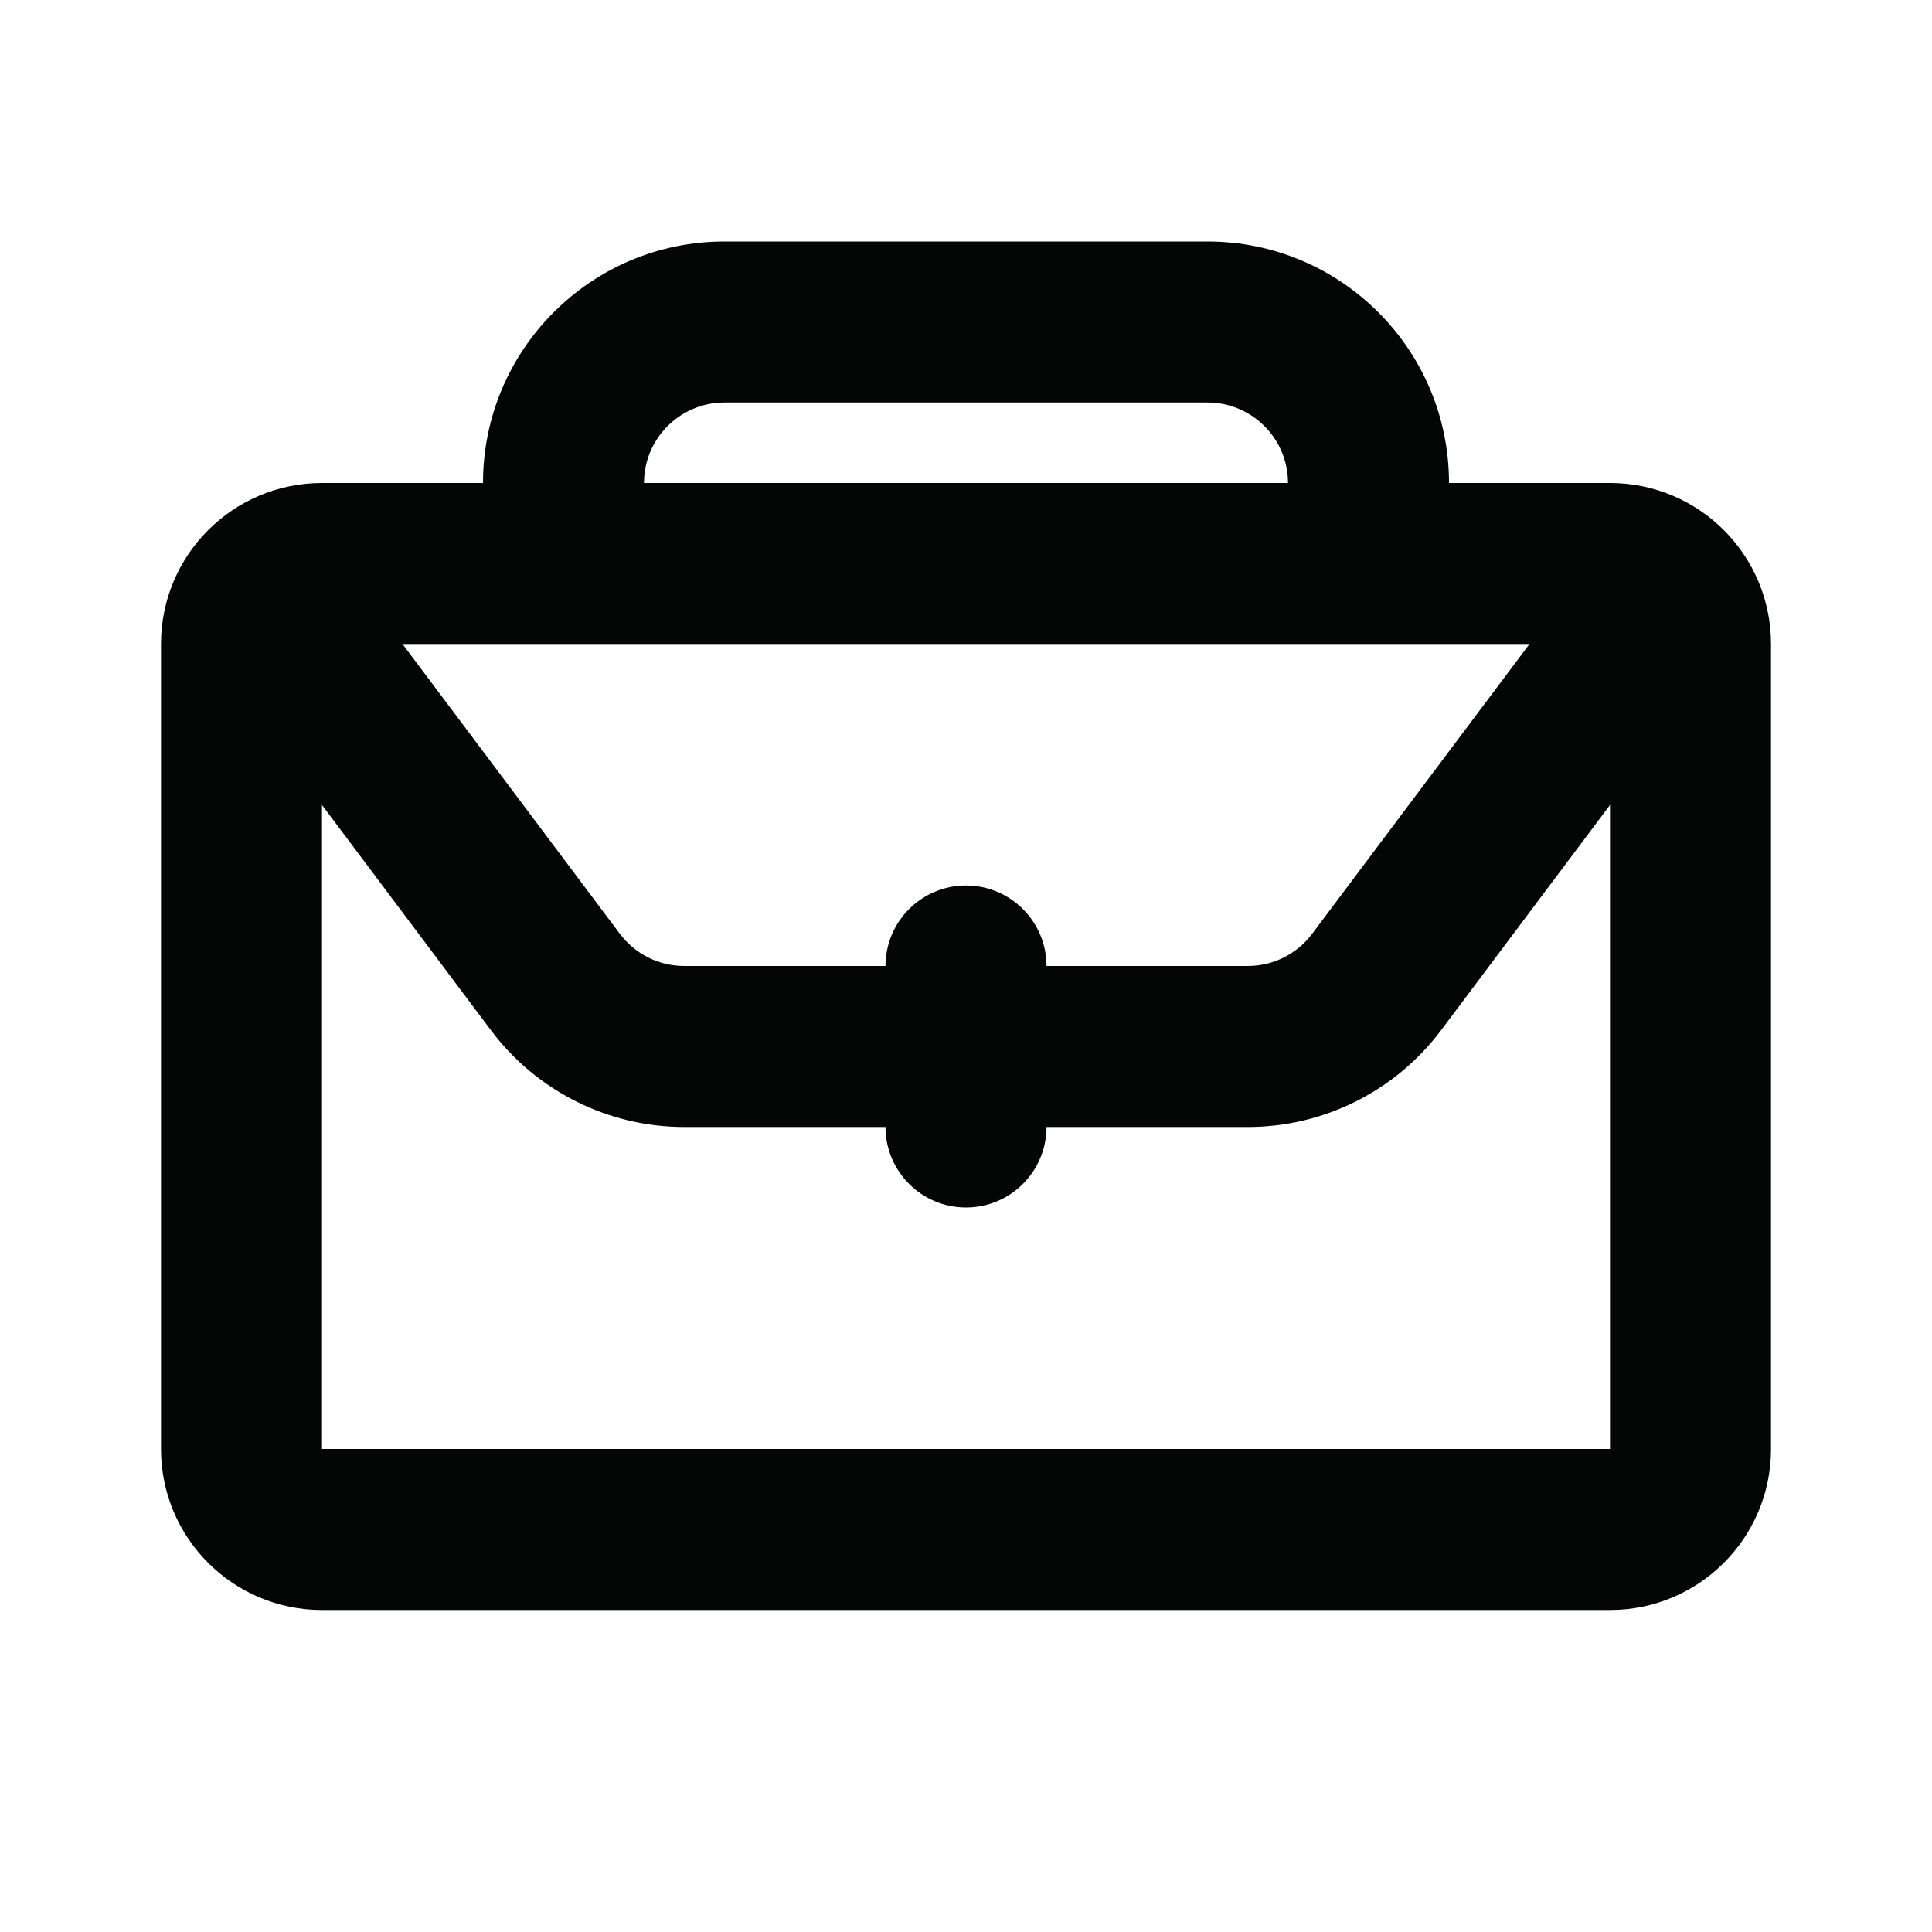 <svg width="24" height="24" viewBox="0 0 24 24" fill="none" xmlns="http://www.w3.org/2000/svg">
<path fill-rule="evenodd" clip-rule="evenodd" d="M20 8H4V18H20V8ZM4 6C2.895 6 2 6.895 2 8V18C2 19.105 2.895 20 4 20H20C21.105 20 22 19.105 22 18V8C22 6.895 21.105 6 20 6H4Z" fill="#040505"/>
<path fill-rule="evenodd" clip-rule="evenodd" d="M6 6C6 4.343 7.343 3 9 3H15C16.657 3 18 4.343 18 6H16C16 5.448 15.552 5 15 5H9C8.448 5 8 5.448 8 6H6Z" fill="#040505"/>
<path fill-rule="evenodd" clip-rule="evenodd" d="M6.1 12.8L2.2 7.6L3.8 6.4L7.7 11.6C7.889 11.852 8.185 12 8.5 12H15.5C15.815 12 16.111 11.852 16.3 11.6L20.2 6.4L21.8 7.6L17.9 12.8C17.333 13.555 16.444 14 15.5 14H8.5C7.556 14 6.667 13.555 6.1 12.8Z" fill="#040505"/>
<path fill-rule="evenodd" clip-rule="evenodd" d="M12 11C12.552 11 13 11.448 13 12V14C13 14.552 12.552 15 12 15C11.448 15 11 14.552 11 14V12C11 11.448 11.448 11 12 11Z" fill="#040505"/>
</svg>

